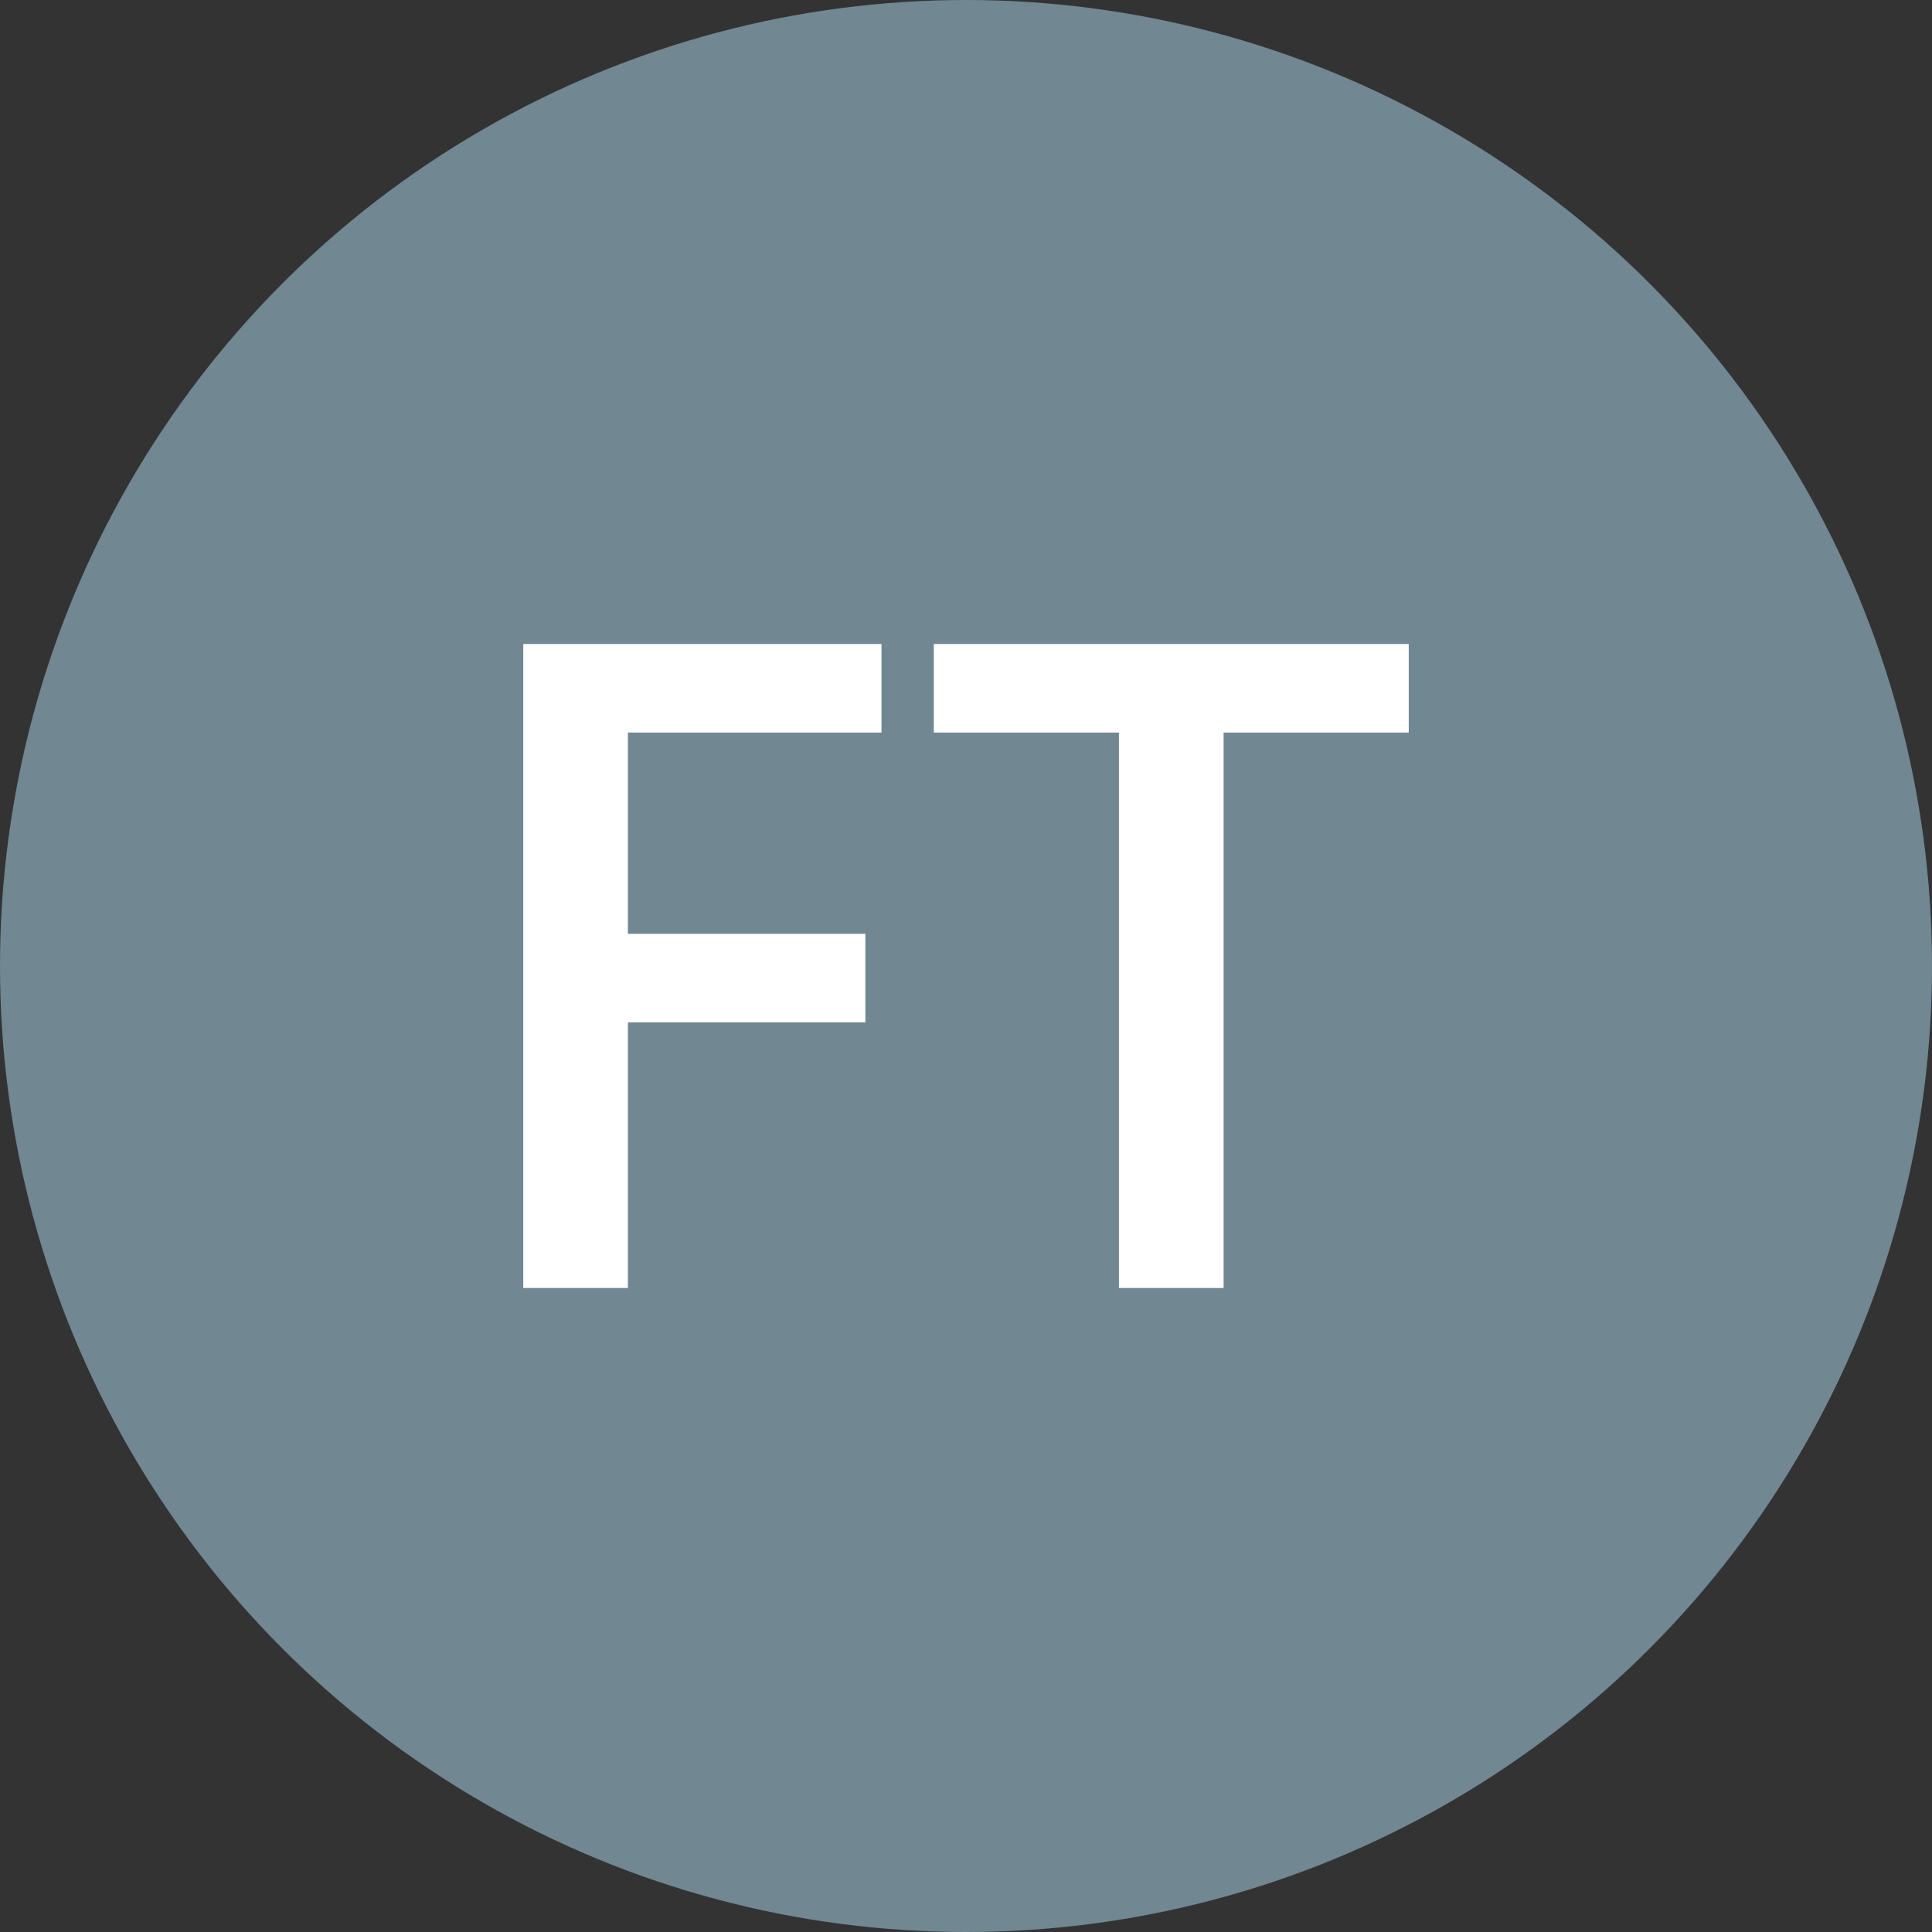 <?xml version="1.0" encoding="utf-8"?>
<!-- Generator: Adobe Illustrator 23.0.4, SVG Export Plug-In . SVG Version: 6.00 Build 0)  -->
<svg version="1.1" id="Layer_1" xmlns="http://www.w3.org/2000/svg" xmlns:xlink="http://www.w3.org/1999/xlink" x="0px" y="0px"
	 viewBox="0 0 48 48" style="enable-background:new 0 0 48 48;" xml:space="preserve">
<rect x="0" y="0" width="48" height="48" fill="#333333" stroke="none"/>
<style type="text/css">
	.st0{fill:#718792;}
	.st1{fill:#FFFFFF;}
</style>
<g id="Group_2700" transform="translate(-8746 -4837)">
	<circle id="Ellipse_375" class="st0" cx="8770" cy="4861" r="24"/>
	<path id="Path_2693" class="st1" d="M8761.5,4869h-2.5v-16h8.9v2.2h-6.3v5h5.9v2.2h-5.9V4869z M8776.4,4869h-2.6v-13.8h-4.6v-2.2
		h11.8v2.2h-4.6L8776.4,4869z"/>
</g>
</svg>
